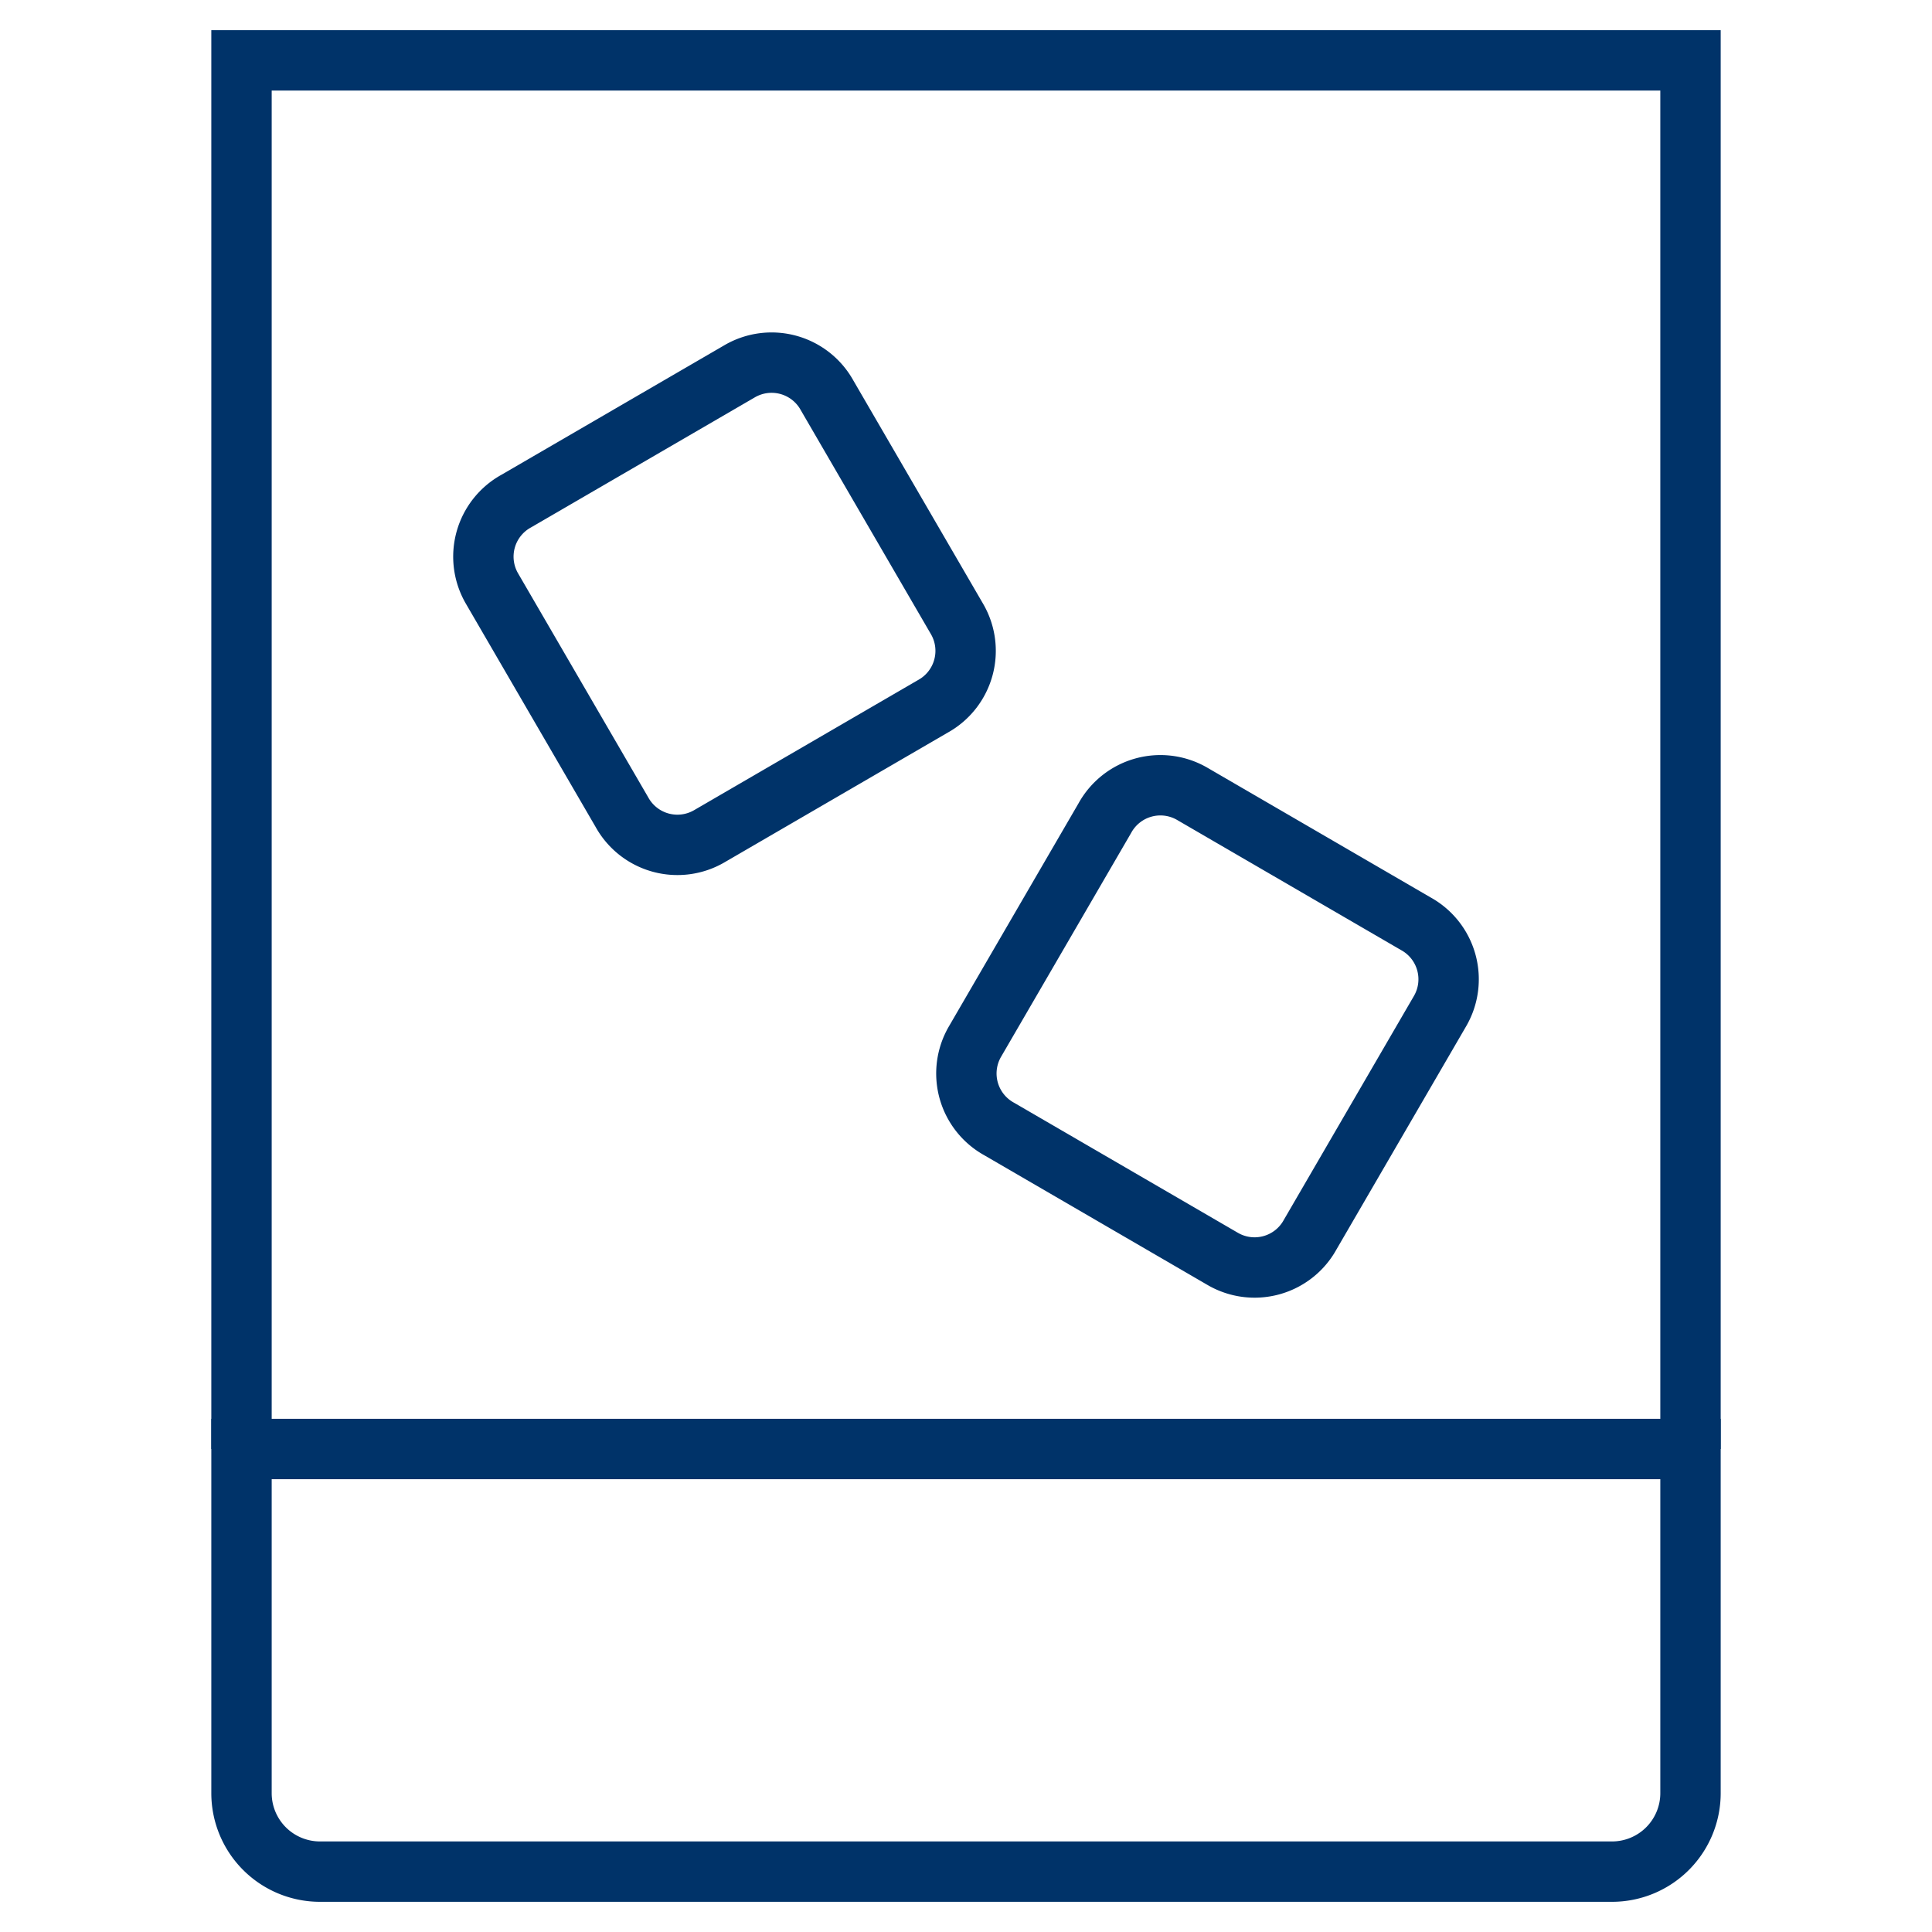 <?xml version="1.0" encoding="UTF-8"?>
<svg xmlns="http://www.w3.org/2000/svg" aria-describedby="desc" aria-labelledby="title" viewBox="0 0 64 64"><path fill="none" stroke="#003369" stroke-width="2" d="M8 48v11.4a2.6 2.6 0 0 0 2.6 2.6h42.8a2.6 2.6 0 0 0 2.6-2.6V48z" data-name="layer2" style="stroke: #003369;"/><path fill="none" stroke="#003369" stroke-width="2" d="M56 48V2H8v46" data-name="layer1" style="stroke: #003369;"/><path fill="none" stroke="#003369" stroke-width="2" d="M31.7 20.5l-4.3-7.4a2.1 2.1 0 0 0-2.9-.8l-7.4 4.3a2.1 2.1 0 0 0-.8 2.9l4.3 7.4a2.1 2.1 0 0 0 2.9.8l7.4-4.3a2.1 2.1 0 0 0 .8-2.9zm.6 14l4.3-7.4a2.1 2.1 0 0 1 2.9-.8l7.4 4.3a2.1 2.1 0 0 1 .8 2.9l-4.3 7.4a2.1 2.1 0 0 1-2.9.8l-7.4-4.3a2.1 2.1 0 0 1-.8-2.9z" data-name="layer1" style="stroke: #003369;"/></svg>
